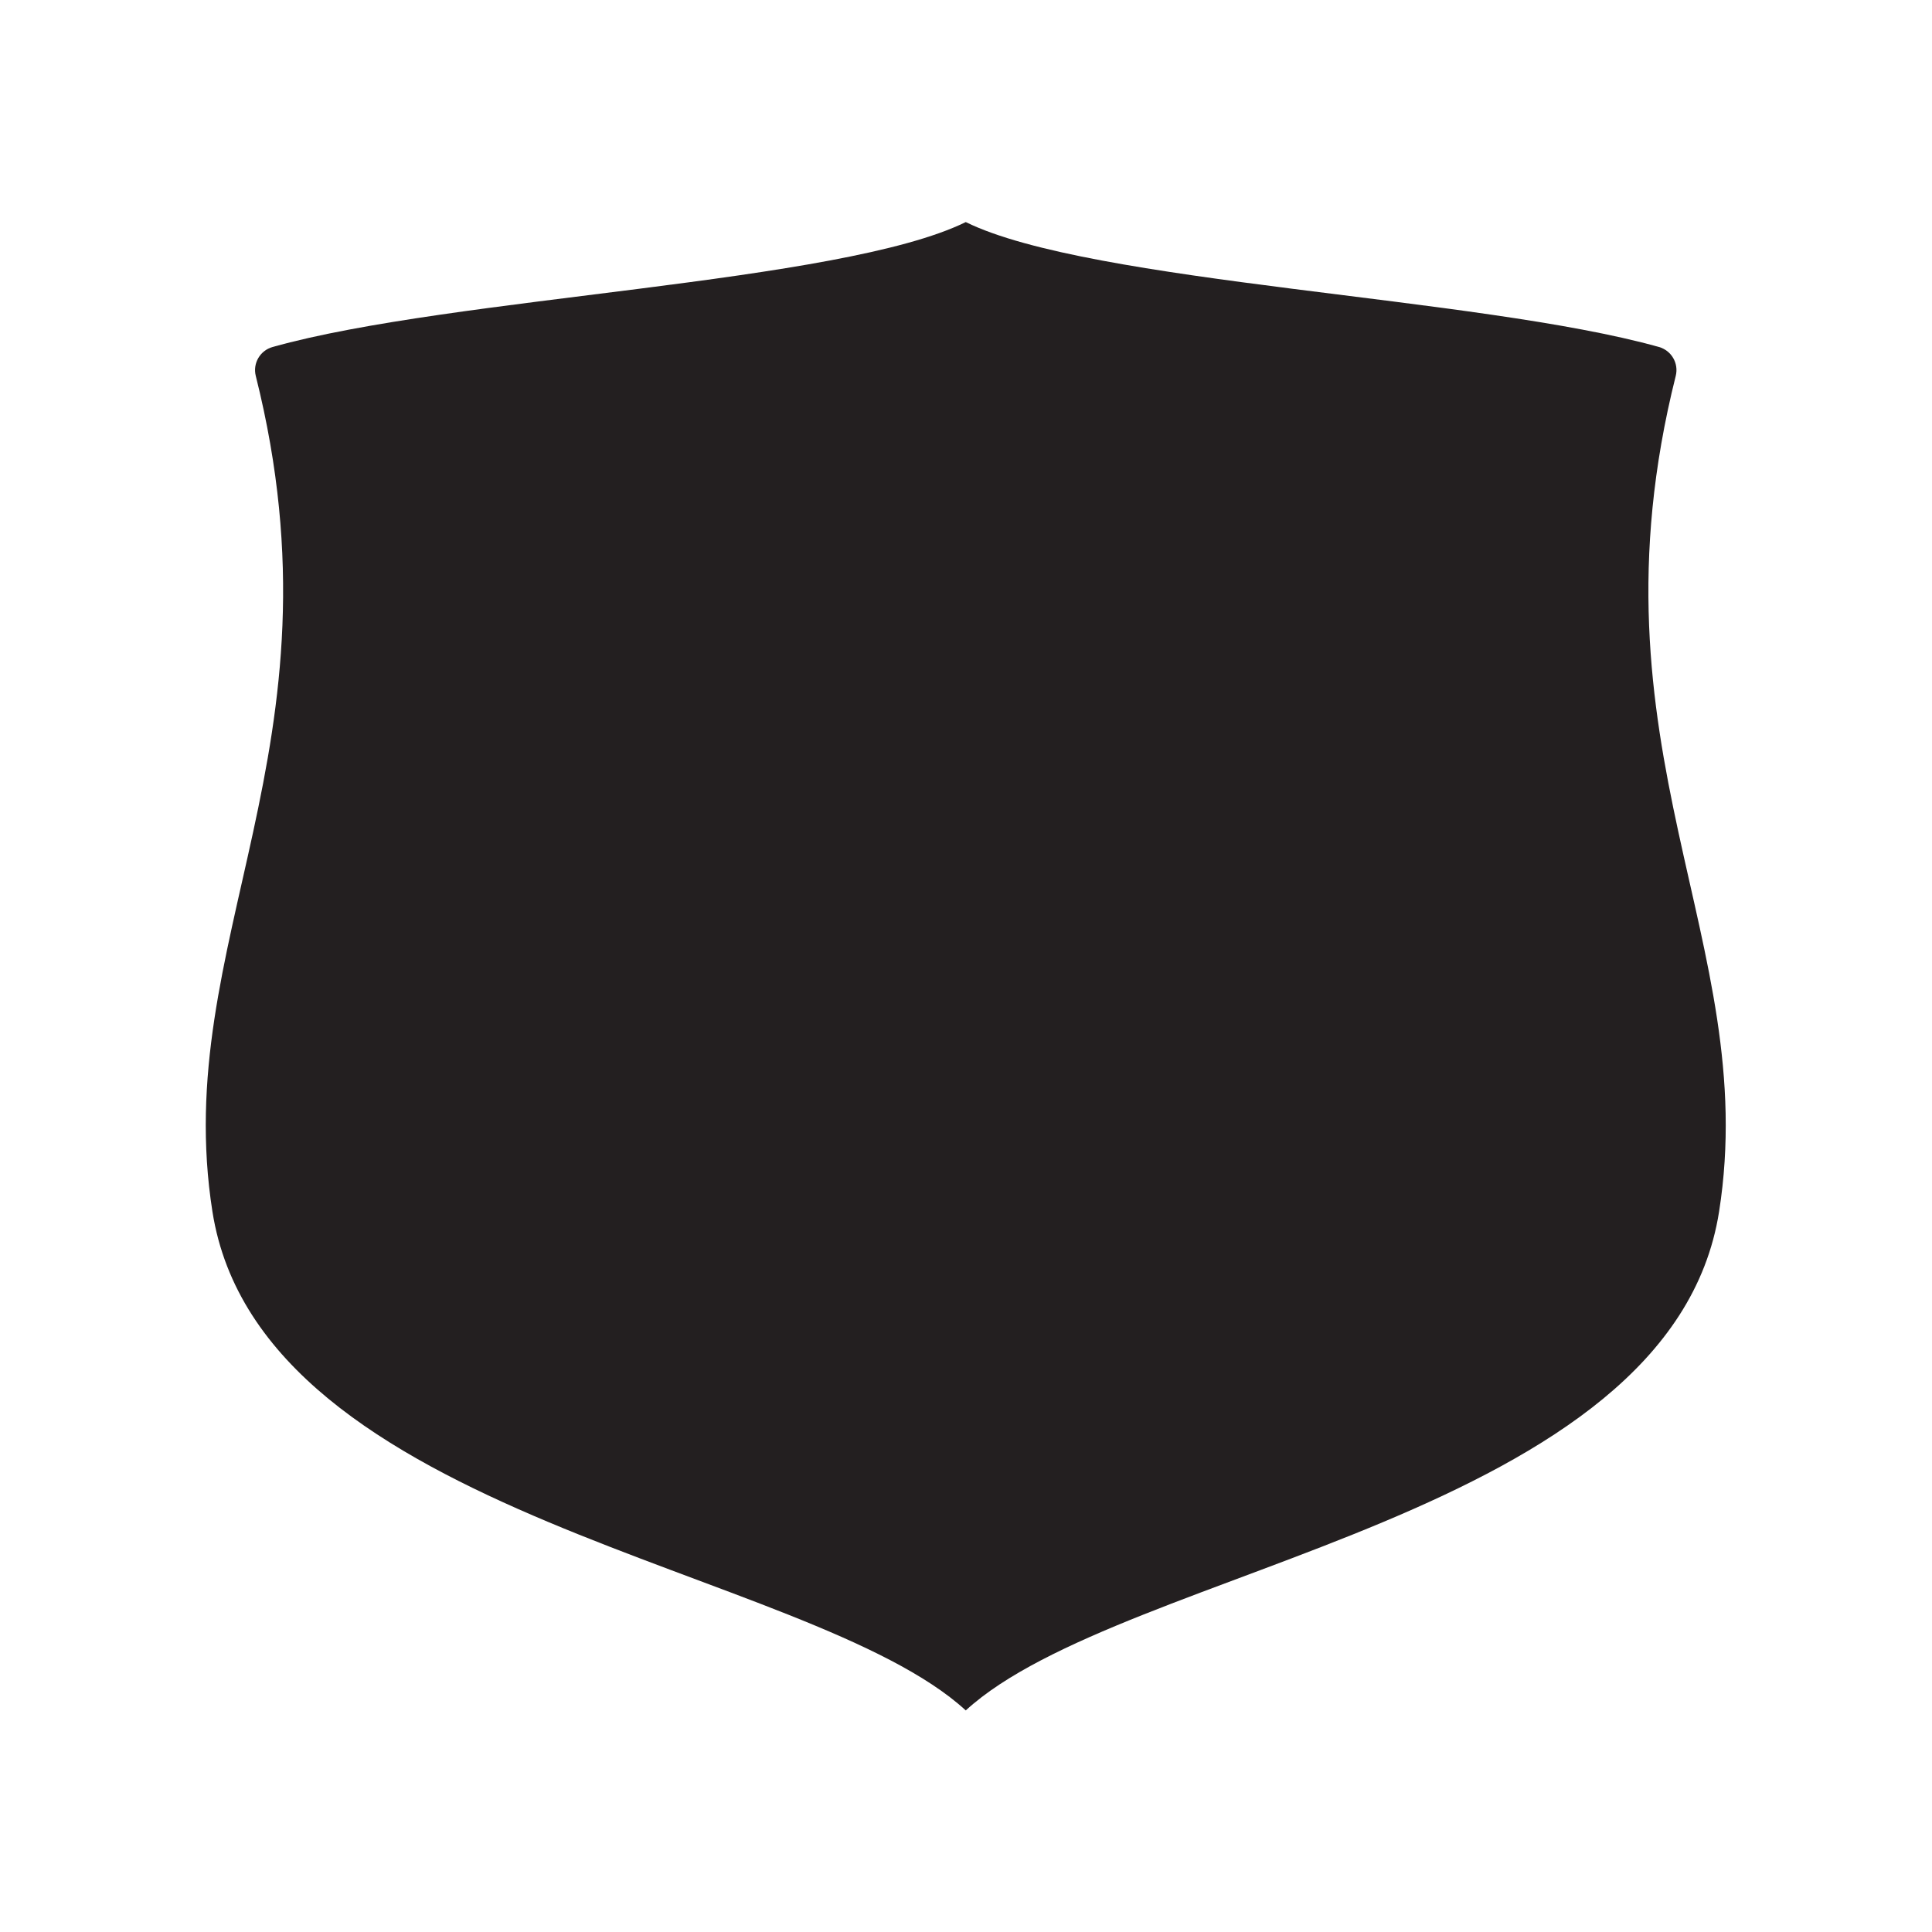 <?xml version="1.0" encoding="UTF-8" standalone="no"?>
<!-- Created with Inkscape (http://www.inkscape.org/) -->

<svg
   xmlns:dc="http://purl.org/dc/elements/1.1/"
   xmlns:cc="http://creativecommons.org/ns#"
   xmlns:rdf="http://www.w3.org/1999/02/22-rdf-syntax-ns#"
   xmlns:svg="http://www.w3.org/2000/svg"
   xmlns="http://www.w3.org/2000/svg"
   xmlns:sodipodi="http://sodipodi.sourceforge.net/DTD/sodipodi-0.dtd"
   xmlns:inkscape="http://www.inkscape.org/namespaces/inkscape"
   version="1.1"
   id="svg4298"
   xml:space="preserve"
   width="400"
   height="400"
   viewBox="0 0 400 400"
   sodipodi:docname="shield.svg"
   inkscape:version="0.92.1 r15371"><defs
     id="defs4302"><clipPath
       clipPathUnits="userSpaceOnUse"
       id="clipPath4314"><path
         d="M 0,300 H 300 V 0 H 0 Z"
         id="path4312"
         inkscape:connector-curvature="0" /></clipPath></defs><sodipodi:namedview
     pagecolor="#ffffff"
     bordercolor="#666666"
     borderopacity="1"
     objecttolerance="10"
     gridtolerance="10"
     guidetolerance="10"
     inkscape:pageopacity="0"
     inkscape:pageshadow="2"
     inkscape:window-width="640"
     inkscape:window-height="480"
     id="namedview4300"
     showgrid="false"
     inkscape:zoom="0.59"
     inkscape:cx="18.644068"
     inkscape:cy="200"
     inkscape:window-x="0"
     inkscape:window-y="360"
     inkscape:window-maximized="0"
     inkscape:current-layer="g4306" /><g
     id="g4306"
     inkscape:groupmode="layer"
     inkscape:label="General Icons"
     transform="matrix(1.333,0,0,-1.333,0,400)"><g
       id="g4308"><g
         id="g4310"
         clip-path="url(#clipPath4314)"><g
           id="g4316"
           transform="translate(260.274,241.692)"><path
             d="m 0,0 c 0.49,1.955 -0.669,3.942 -2.609,4.487 -27.946,7.849 -88.191,9.827 -107.665,19.404 -19.474,-9.577 -79.719,-11.555 -107.665,-19.404 -1.94,-0.545 -3.099,-2.532 -2.609,-4.487 14.509,-57.853 -13.349,-87.76 -6.732,-129.802 7.503,-47.677 92.543,-55.038 117.006,-77.474 24.462,22.436 109.503,29.797 117.006,77.474 C 13.349,-87.76 -14.51,-57.853 0,0"
             style="fill:#231f20;fill-opacity:1;fill-rule:nonzero;stroke:none"
             id="path4318"
             inkscape:connector-curvature="0" /></g></g></g></g></svg>
